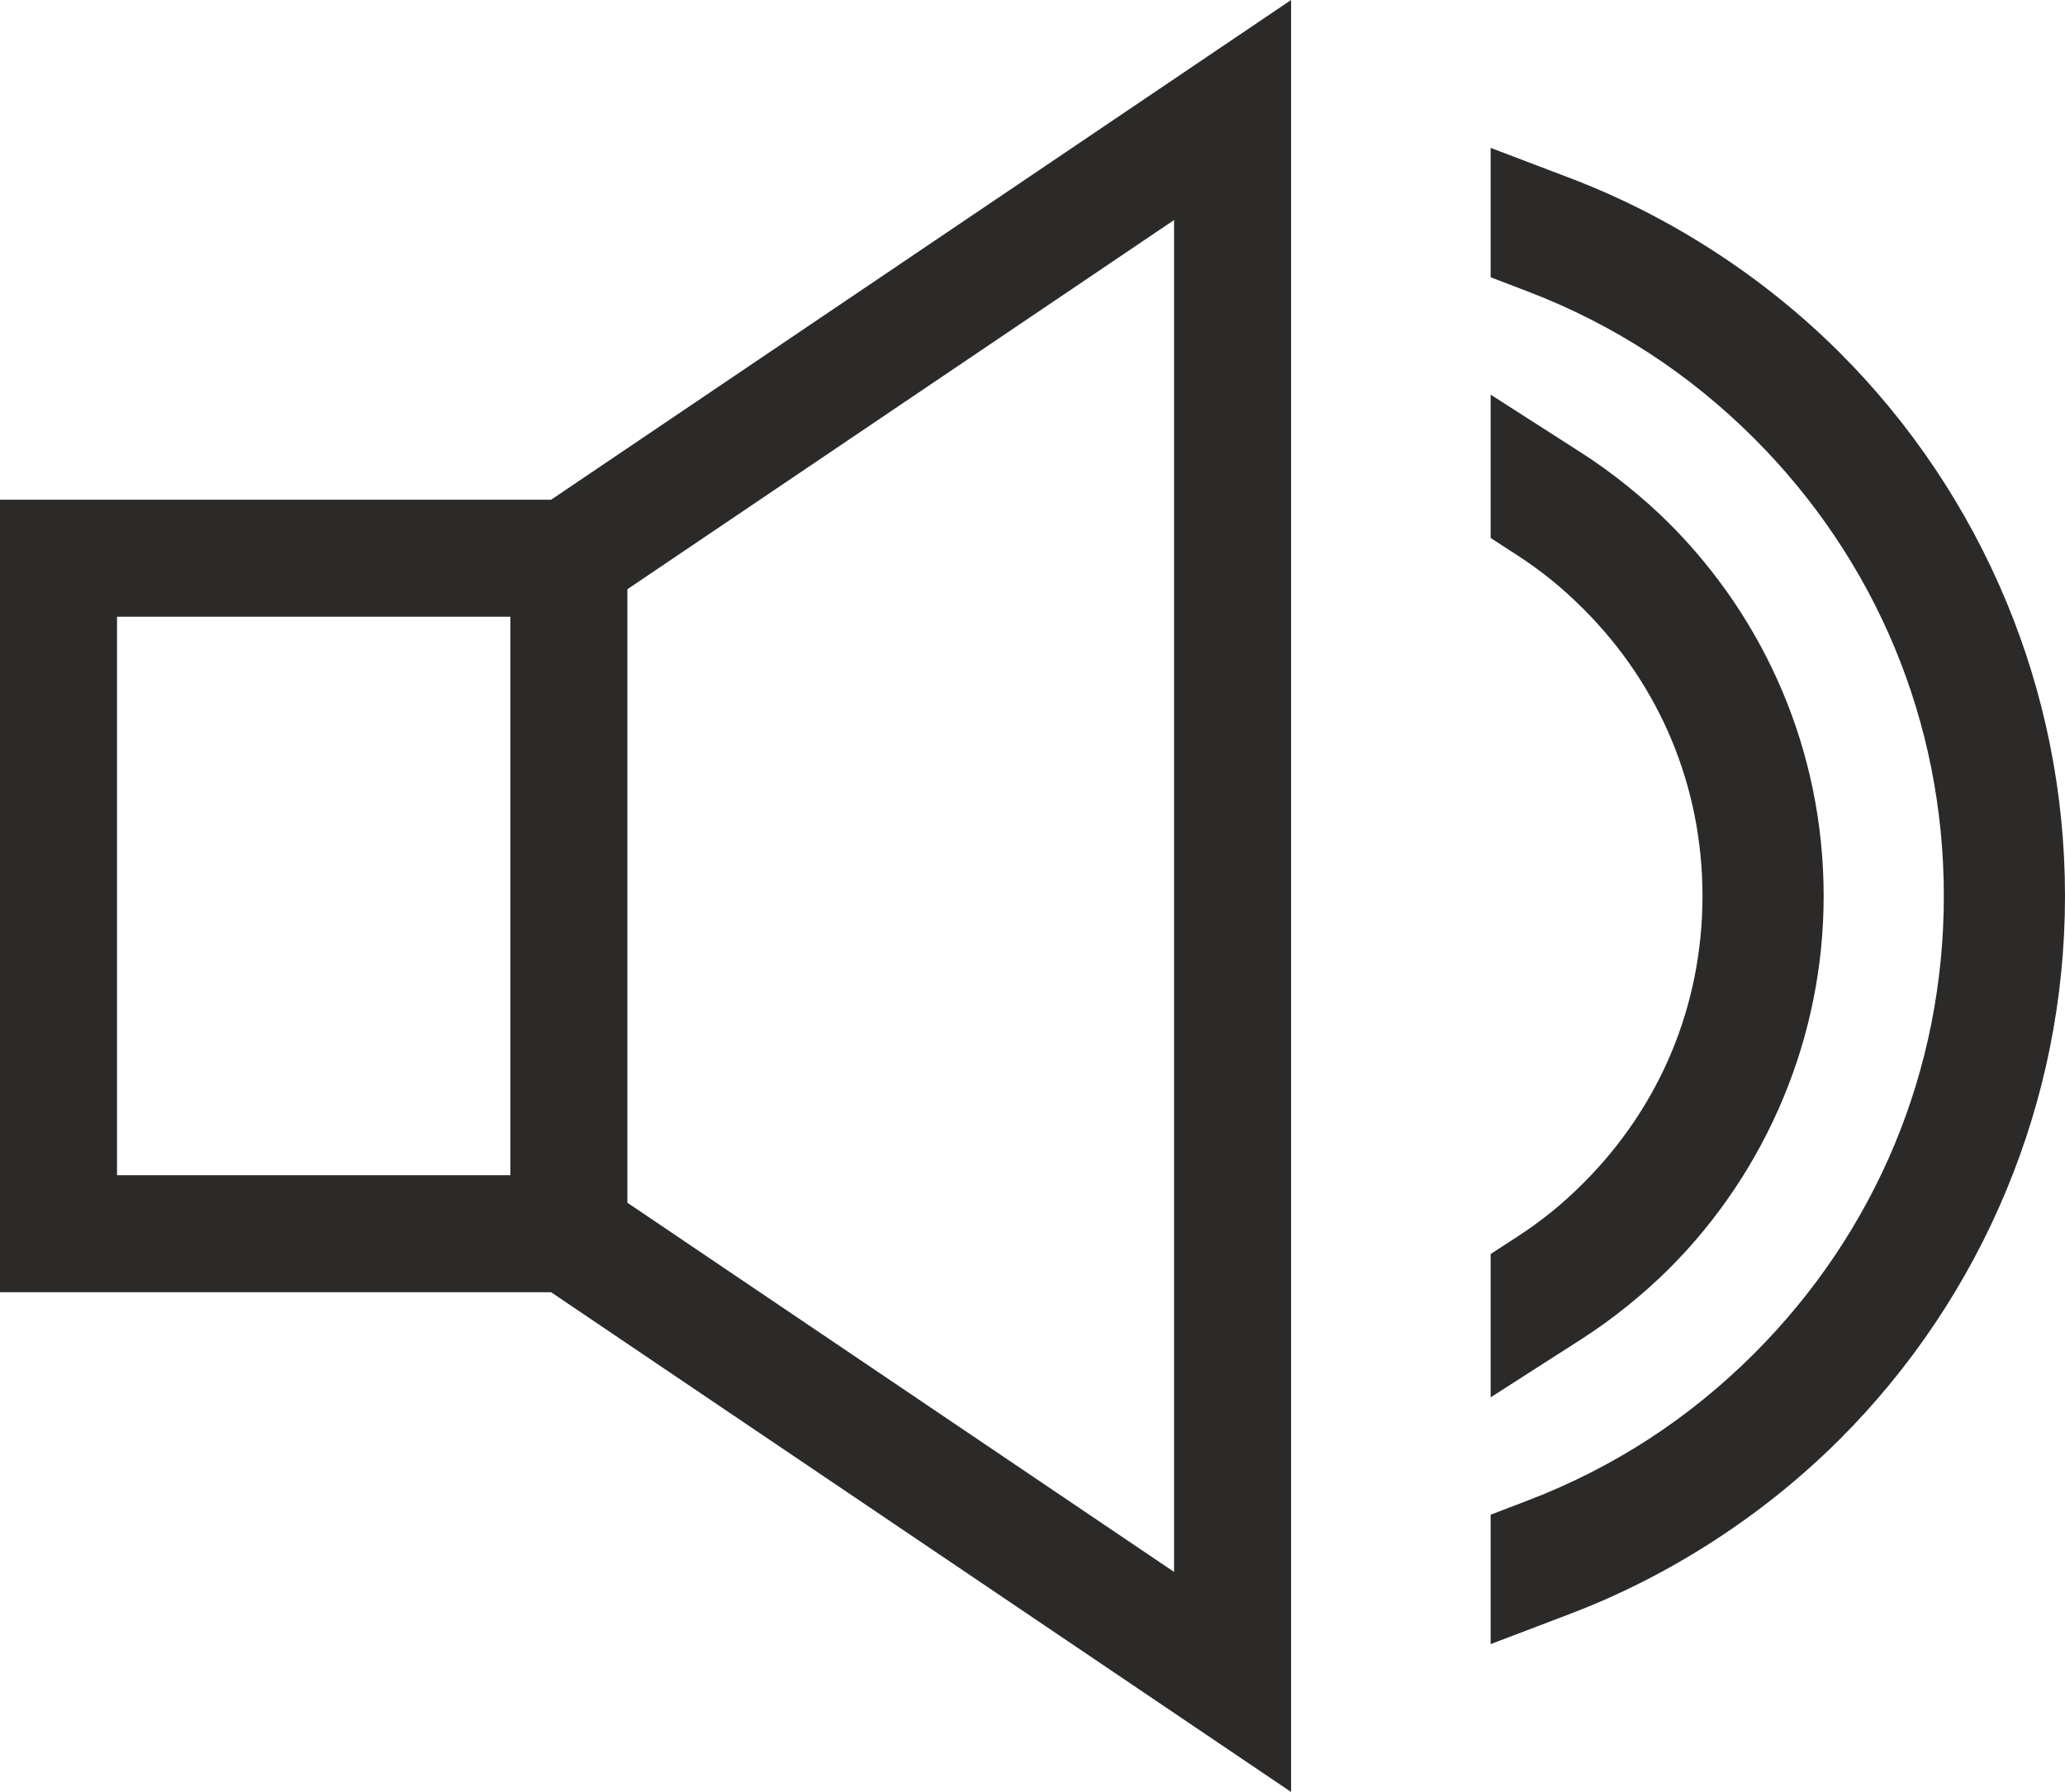 <?xml version="1.0" encoding="UTF-8"?>
<!DOCTYPE svg PUBLIC "-//W3C//DTD SVG 1.1//EN" "http://www.w3.org/Graphics/SVG/1.1/DTD/svg11.dtd">
<!-- Creator: CorelDRAW 2019 (64-Bit) -->
<svg xmlns="http://www.w3.org/2000/svg" xml:space="preserve" width="99.608mm" height="86.458mm" version="1.1" style="shape-rendering:geometricPrecision; text-rendering:geometricPrecision; image-rendering:optimizeQuality; fill-rule:evenodd; clip-rule:evenodd"
viewBox="0 0 9416.05 8172.98"
 xmlns:xlink="http://www.w3.org/1999/xlink">
 <defs>
  <style type="text/css">
   <![CDATA[
    .fil0 {fill:#2B2A29;fill-rule:nonzero}
   ]]>
  </style>
 </defs>
 <g id="Слой_x0020_1">
  <path class="fil0" d="M266.79 2279.29l2246.02 0 3374.31 -2279.29 0 8172.98 -3374.32 -2279.29 -2512.8 0 0 -3614.41 266.79 0zm6891.92 -1467.28c230.1,87.56 450.17,199.91 657.05,333.99 209.57,135.81 402.08,291.44 574.35,463.71 321.82,321.81 581.78,707.83 760.04,1138.21 171.33,413.63 265.9,865.81 265.9,1338.57 0,472.75 -94.57,924.93 -265.9,1338.57 -178.27,430.37 -438.22,816.39 -760.04,1138.21 -172.27,172.27 -364.78,327.89 -574.34,463.71 -206.88,134.08 -426.94,246.43 -657.06,334l-361.62 137.61 0 -590.15 171.95 -65.88c195.37,-74.84 379.46,-168.83 549.79,-279.49 171.68,-111.53 332.79,-242.55 480.65,-390.41 273.12,-273.12 492.5,-597.73 641.31,-956.97 143.55,-346.57 222.77,-727.89 222.77,-1129.19 0,-401.3 -79.24,-782.64 -222.77,-1129.19 -148.8,-359.24 -368.19,-683.85 -641.31,-956.97 -147.89,-147.89 -308.99,-278.91 -480.66,-390.43 -170.33,-110.65 -354.41,-204.63 -549.79,-279.47l-171.95 -65.86 0 -590.15 361.62 137.59zm48.98 1251.13c72.21,46.28 142.46,96.91 210.37,151.58 70.78,56.96 135.51,114.79 193.88,173.16 434.7,434.7 703.61,1035.28 703.61,1698.61 0,323.68 -64.93,633.72 -182.56,917.71 -122.48,295.69 -300.7,560.54 -521.05,780.9 -58.37,58.37 -123.11,116.21 -193.88,173.16 -67.9,54.66 -138.16,105.3 -210.37,151.58l-410.6 263.14 0 -653.63 121.93 -79.13c54.65,-35.46 107.23,-73.64 157.46,-114.31 46.87,-37.94 95.24,-81.84 144.84,-131.44 171.65,-171.65 309.29,-375.08 402.32,-599.67 89.83,-216.9 139.43,-456.08 139.43,-708.31 0,-252.24 -49.6,-491.42 -139.43,-708.32 -93.03,-224.59 -230.67,-428.01 -402.32,-599.66 -49.6,-49.6 -97.97,-93.49 -144.84,-131.44 -50.23,-40.67 -102.81,-78.85 -157.46,-114.31l-121.93 -79.12 0 -653.63 410.6 263.13zm-4346.95 624.32l0 2798.06 2492.81 1683.86 0 -6165.78 -2492.81 1683.86zm-533.57 125.4l-1793.58 0 0 2547.26 1793.58 0 0 -2547.26z"/>
 </g>
</svg>
